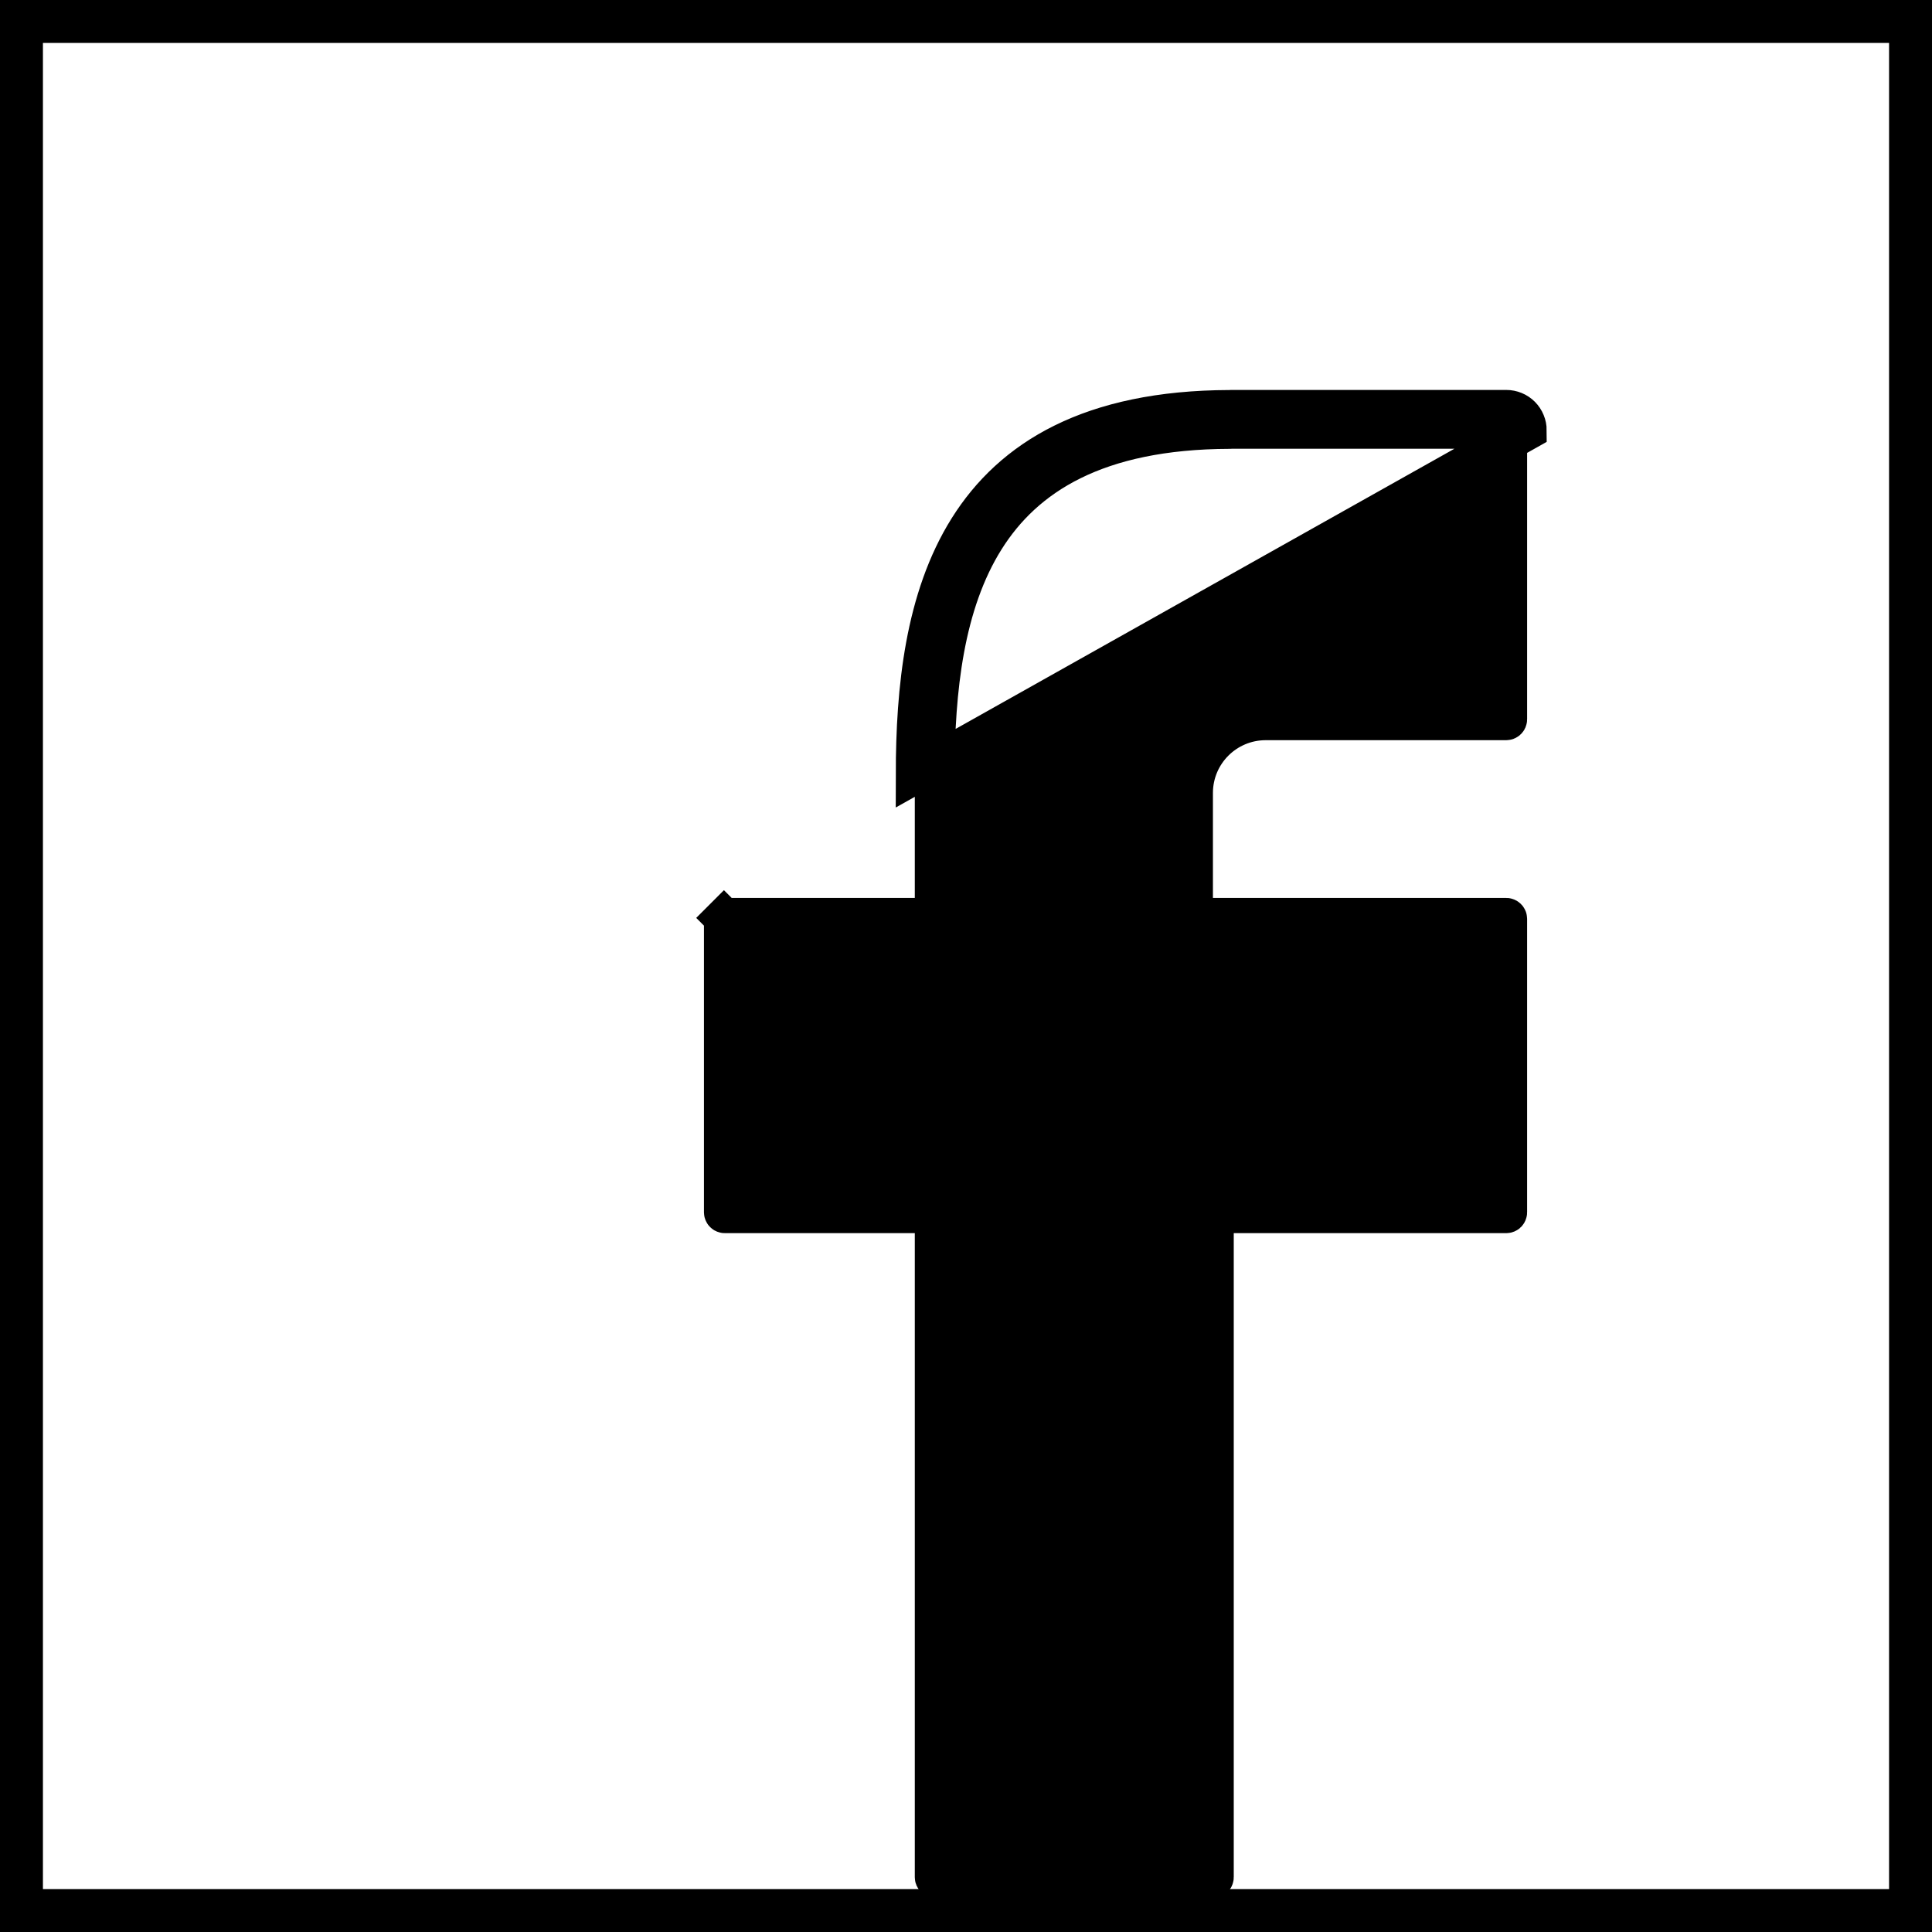 <svg width="45" height="45" viewBox="0 0 45 45" fill="none" xmlns="http://www.w3.org/2000/svg">
<path d="M35.11 10.013C35.112 10.017 35.113 10.021 35.113 10.024V10.025V16.754C35.113 16.762 35.109 16.77 35.104 16.775C35.099 16.78 35.091 16.784 35.084 16.784H29.481C28.55 16.784 27.795 17.538 27.795 18.469V20.915V21.371H28.252H35.084C35.091 21.371 35.099 21.375 35.104 21.38C35.109 21.385 35.113 21.393 35.113 21.401V28.237C35.113 28.245 35.109 28.252 35.104 28.258C35.099 28.263 35.091 28.266 35.084 28.266H28.737H28.28V28.723V43.724C28.28 43.732 28.277 43.74 28.272 43.745C28.267 43.751 28.259 43.754 28.252 43.754H21.793C21.785 43.754 21.778 43.751 21.773 43.745C21.767 43.74 21.764 43.732 21.764 43.724V28.722V28.266H21.308H16.882C16.874 28.266 16.867 28.263 16.861 28.257C16.856 28.252 16.853 28.244 16.853 28.237V21.4C16.853 21.392 16.856 21.385 16.861 21.379L16.539 21.057L16.861 21.379C16.867 21.374 16.874 21.371 16.882 21.371H21.308H21.764V20.915L21.764 18.143C21.764 18.143 21.764 18.143 21.764 18.143C21.764 18.14 21.764 18.137 21.765 18.135L21.777 18.082L21.777 18.029C21.779 16.067 21.994 14.064 22.941 12.554C23.861 11.088 25.525 10.007 28.637 9.998L28.658 9.997L28.678 9.996H28.679H35.084C35.088 9.996 35.092 9.996 35.095 9.998C35.098 9.999 35.102 10.001 35.104 10.004C35.107 10.007 35.109 10.01 35.11 10.013ZM35.11 10.013L35.532 9.839L35.11 10.013C35.11 10.013 35.11 10.013 35.11 10.013ZM35.569 10.025C35.569 9.961 35.557 9.898 35.532 9.839C35.508 9.78 35.472 9.726 35.427 9.681C35.382 9.636 35.329 9.6 35.27 9.576C35.211 9.552 35.148 9.539 35.084 9.539H28.679C28.665 9.539 28.65 9.54 28.636 9.541C22.169 9.561 21.325 14.079 21.321 18.028L35.569 10.025Z" fill="black" stroke="black" stroke-width="0.913"/>
<rect x="0.5" y="0.5" width="44" height="44" stroke="black"/>
</svg>
